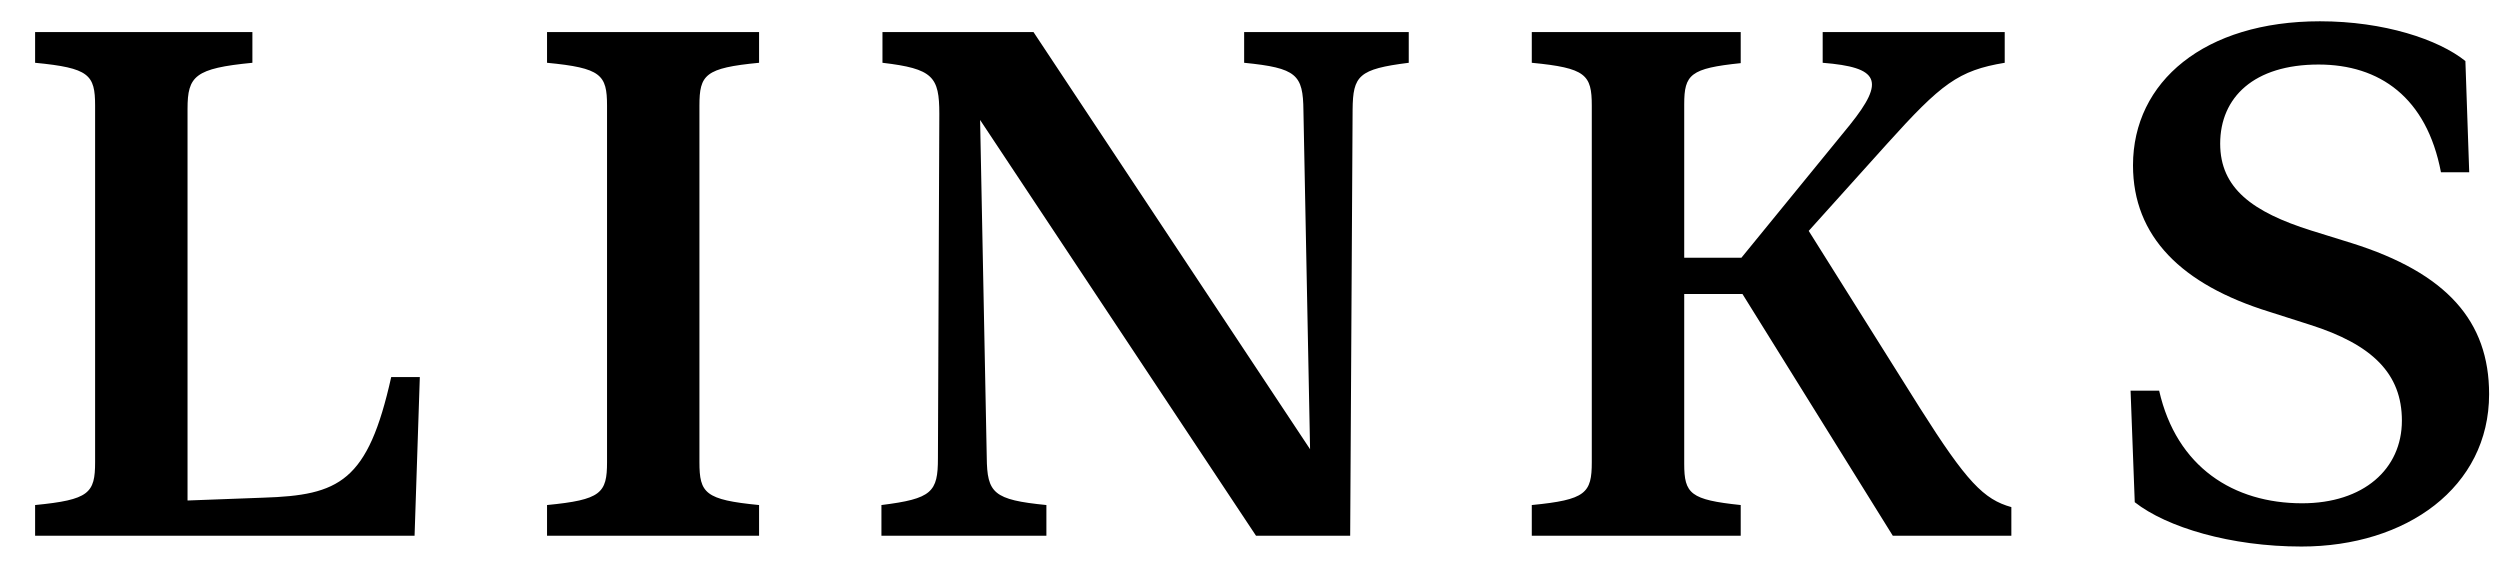 <svg width="70" height="16" viewBox="0 0 70 16" fill="none" xmlns="http://www.w3.org/2000/svg">
<path d="M11.608 15L11.755 10.557H10.954C10.3 13.496 9.499 13.867 7.37 13.935L5.251 14.014V3.047C5.251 2.129 5.456 1.914 7.067 1.758V0.898H0.983V1.758C2.497 1.904 2.663 2.09 2.663 2.959V12.94C2.663 13.809 2.497 13.994 0.983 14.141V15H11.608ZM19.584 12.94V2.959C19.584 2.09 19.741 1.904 21.254 1.758V0.898H15.317V1.758C16.831 1.904 16.997 2.09 16.997 2.959V12.94C16.997 13.809 16.831 13.994 15.317 14.141V15H21.254V14.141C19.741 13.994 19.584 13.809 19.584 12.94ZM28.938 0.898H24.709V1.758C26.125 1.924 26.301 2.148 26.301 3.184L26.262 12.832C26.262 13.779 26.096 13.965 24.68 14.141V15H29.299V14.141C27.814 13.994 27.639 13.809 27.629 12.803L27.443 3.359L35.168 15H37.805L37.873 3.066C37.883 2.119 38.039 1.934 39.445 1.758V0.898H34.836V1.758C36.31 1.904 36.486 2.09 36.496 3.096L36.682 12.578L28.938 0.898ZM47.158 12.988V8.232H48.789L52.998 15H56.318V14.199C55.547 13.984 55.068 13.496 53.759 11.426L50.644 6.465L52.841 4.023C54.355 2.344 54.834 1.973 56.132 1.758V0.898H51.035V1.758C52.617 1.885 52.793 2.256 51.797 3.496L48.759 7.217H47.158V2.92C47.158 2.08 47.334 1.914 48.74 1.768V0.898H42.89V1.758C44.404 1.904 44.57 2.09 44.57 2.959V12.94C44.57 13.809 44.404 13.994 42.89 14.141V15H48.74V14.141C47.334 13.994 47.158 13.828 47.158 12.988ZM64.441 15.303C67.38 15.303 69.695 13.643 69.695 11.035C69.695 8.994 68.513 7.646 65.847 6.807L64.714 6.455C63.073 5.938 62.165 5.273 62.165 4.023C62.165 2.725 63.112 1.807 64.919 1.807C66.628 1.807 67.947 2.725 68.347 4.824H69.138L69.031 1.709C68.278 1.104 66.755 0.596 64.958 0.596C61.726 0.596 59.724 2.285 59.724 4.629C59.724 6.621 61.081 7.969 63.542 8.73L64.675 9.092C66.433 9.648 67.253 10.469 67.253 11.777C67.253 13.135 66.179 14.092 64.46 14.092C62.546 14.092 60.944 13.086 60.456 10.938H59.656L59.773 14.062C60.671 14.766 62.458 15.303 64.441 15.303Z" fill="black"/>
</svg>
